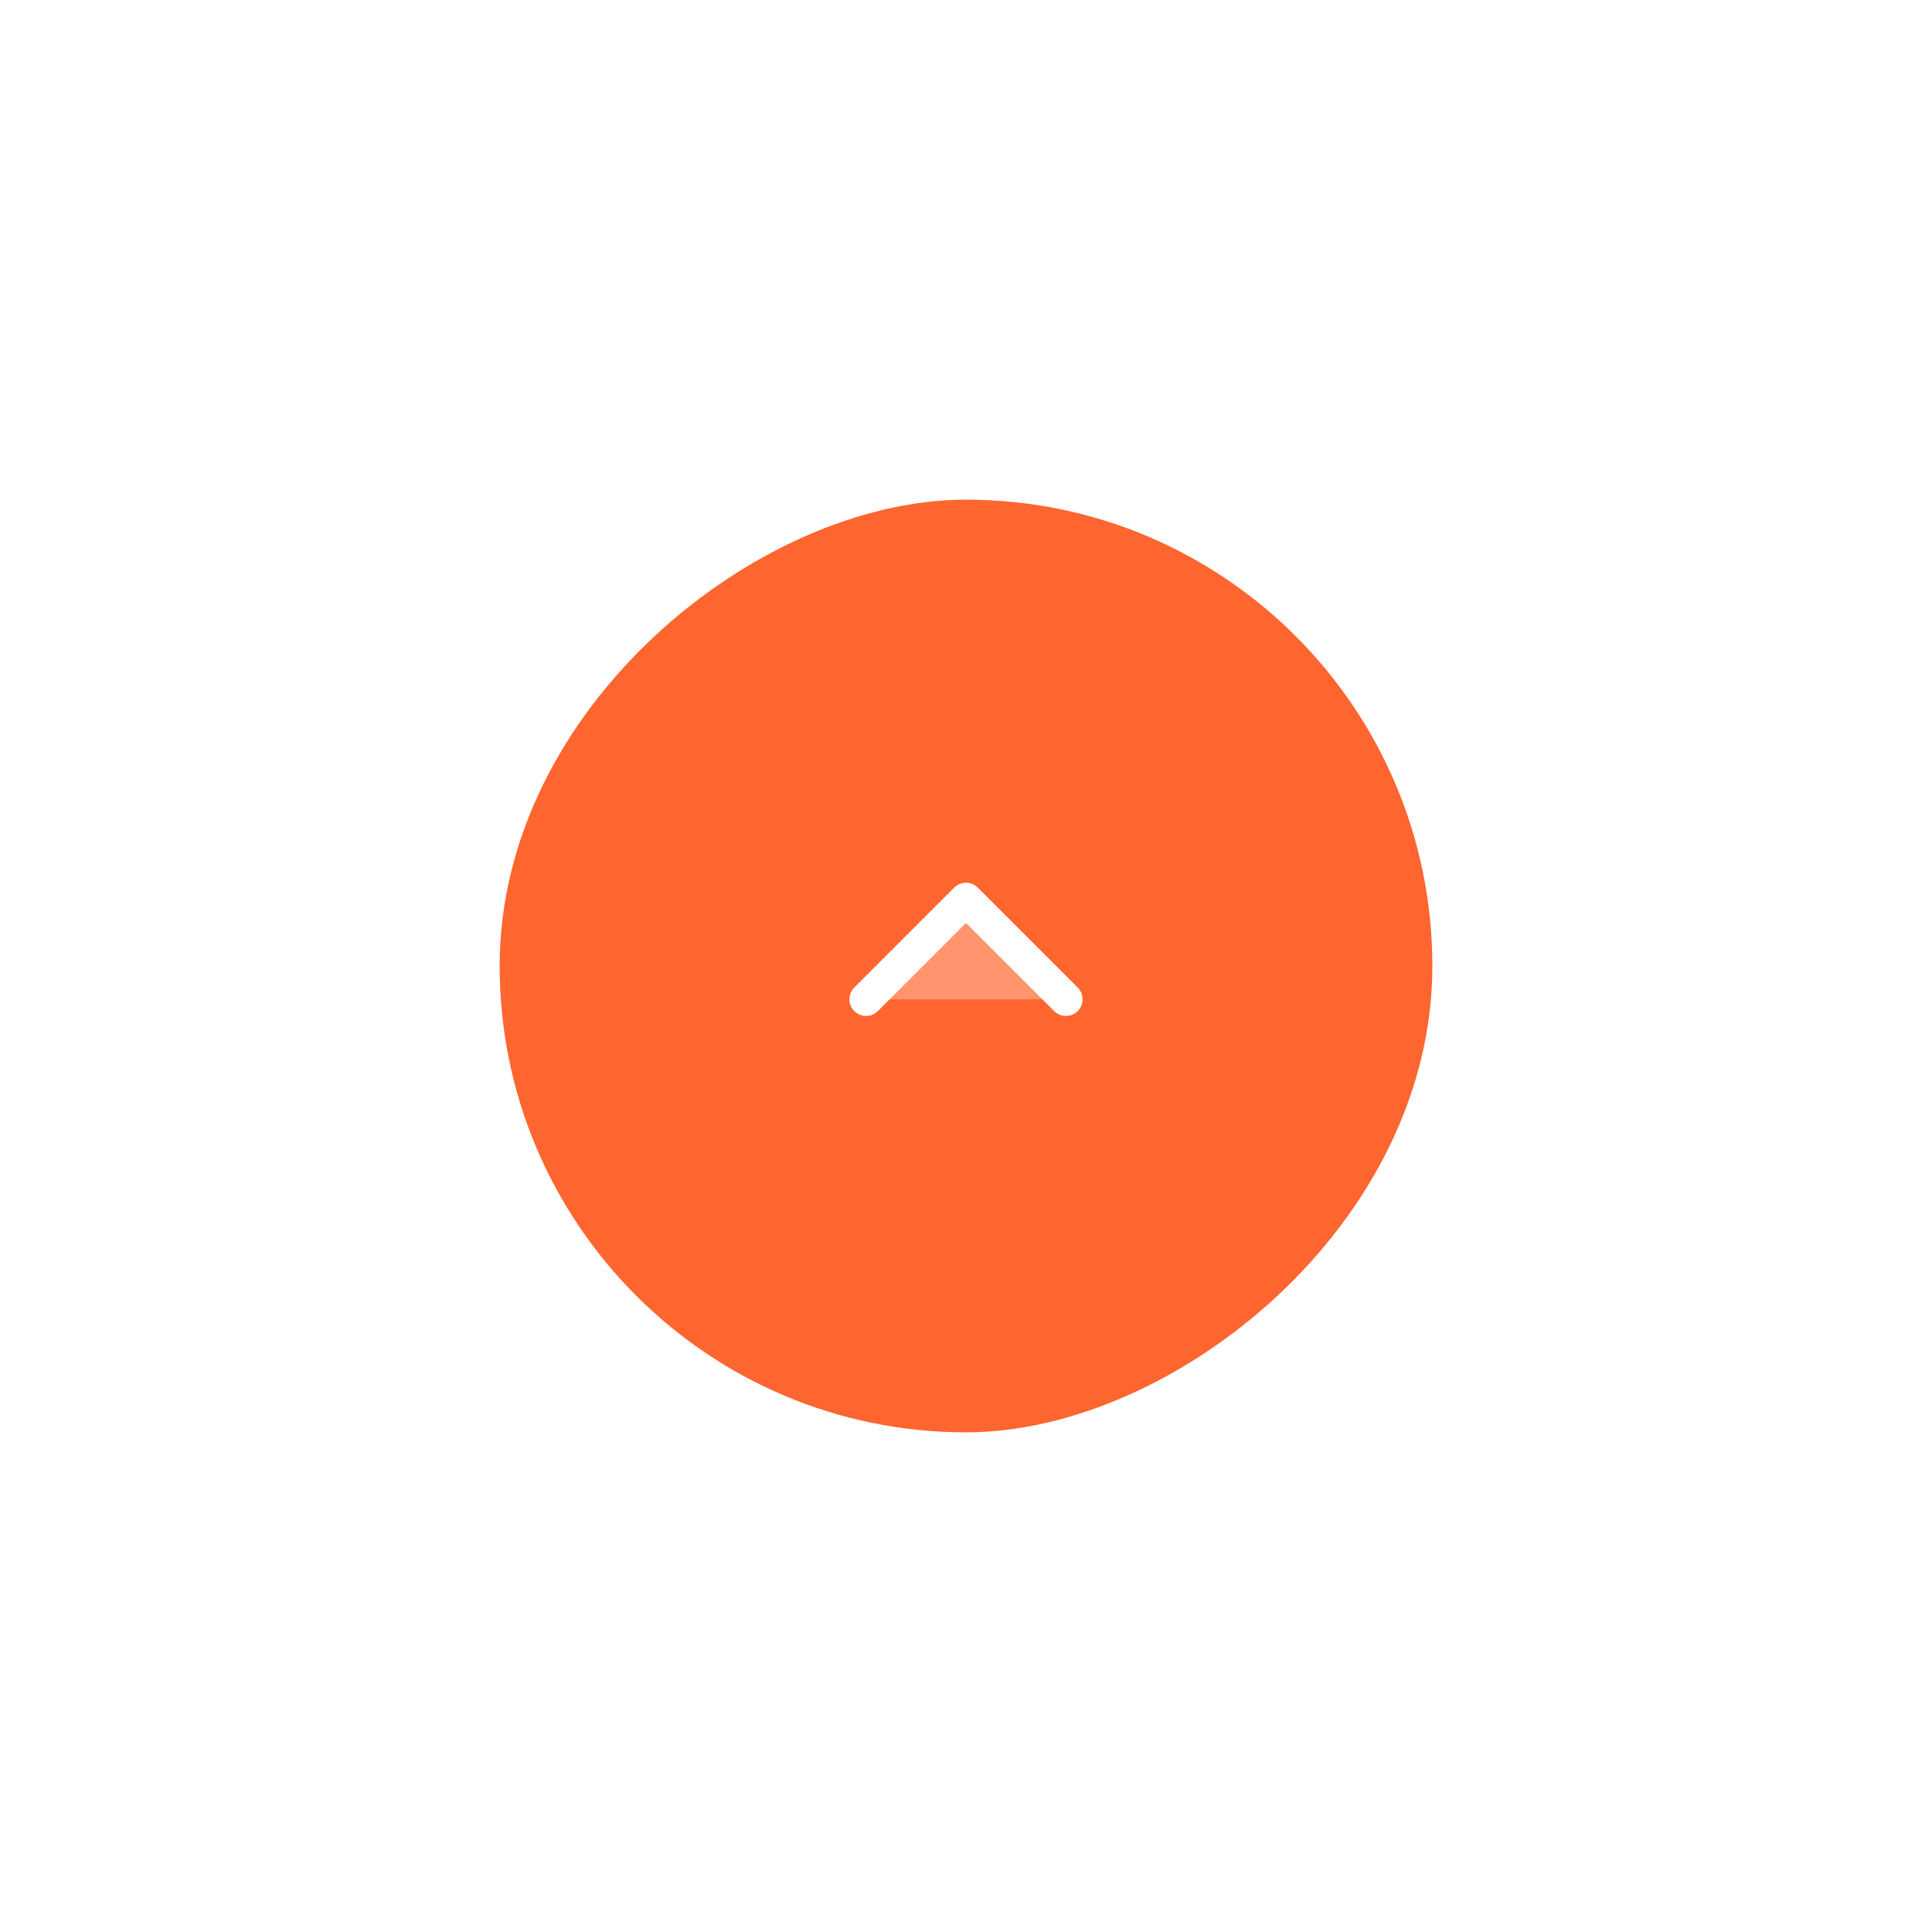 <svg width="116" height="116" viewBox="0 0 116 116" fill="none" xmlns="http://www.w3.org/2000/svg">
<g filter="url(#filter0_d_0_59)">
<rect x="30" y="71" width="56" height="56" rx="28" transform="rotate(-90 30 71)" fill="#FF652F"/>
<path fill-rule="evenodd" clip-rule="evenodd" d="M52 45L58 39L64 45" fill="#FF946E"/>
<path d="M52 45L58 39L64 45" stroke="white" stroke-width="2" stroke-linecap="round" stroke-linejoin="round"/>
</g>
<defs>
<filter id="filter0_d_0_59" x="0" y="0" width="116" height="116" filterUnits="userSpaceOnUse" color-interpolation-filters="sRGB">
<feFlood flood-opacity="0" result="BackgroundImageFix"/>
<feColorMatrix in="SourceAlpha" type="matrix" values="0 0 0 0 0 0 0 0 0 0 0 0 0 0 0 0 0 0 127 0" result="hardAlpha"/>
<feOffset dy="15"/>
<feGaussianBlur stdDeviation="15"/>
<feColorMatrix type="matrix" values="0 0 0 0 0.854 0 0 0 0 0.506 0 0 0 0 0.098 0 0 0 0.25 0"/>
<feBlend mode="normal" in2="BackgroundImageFix" result="effect1_dropShadow_0_59"/>
<feBlend mode="normal" in="SourceGraphic" in2="effect1_dropShadow_0_59" result="shape"/>
</filter>
</defs>
</svg>
